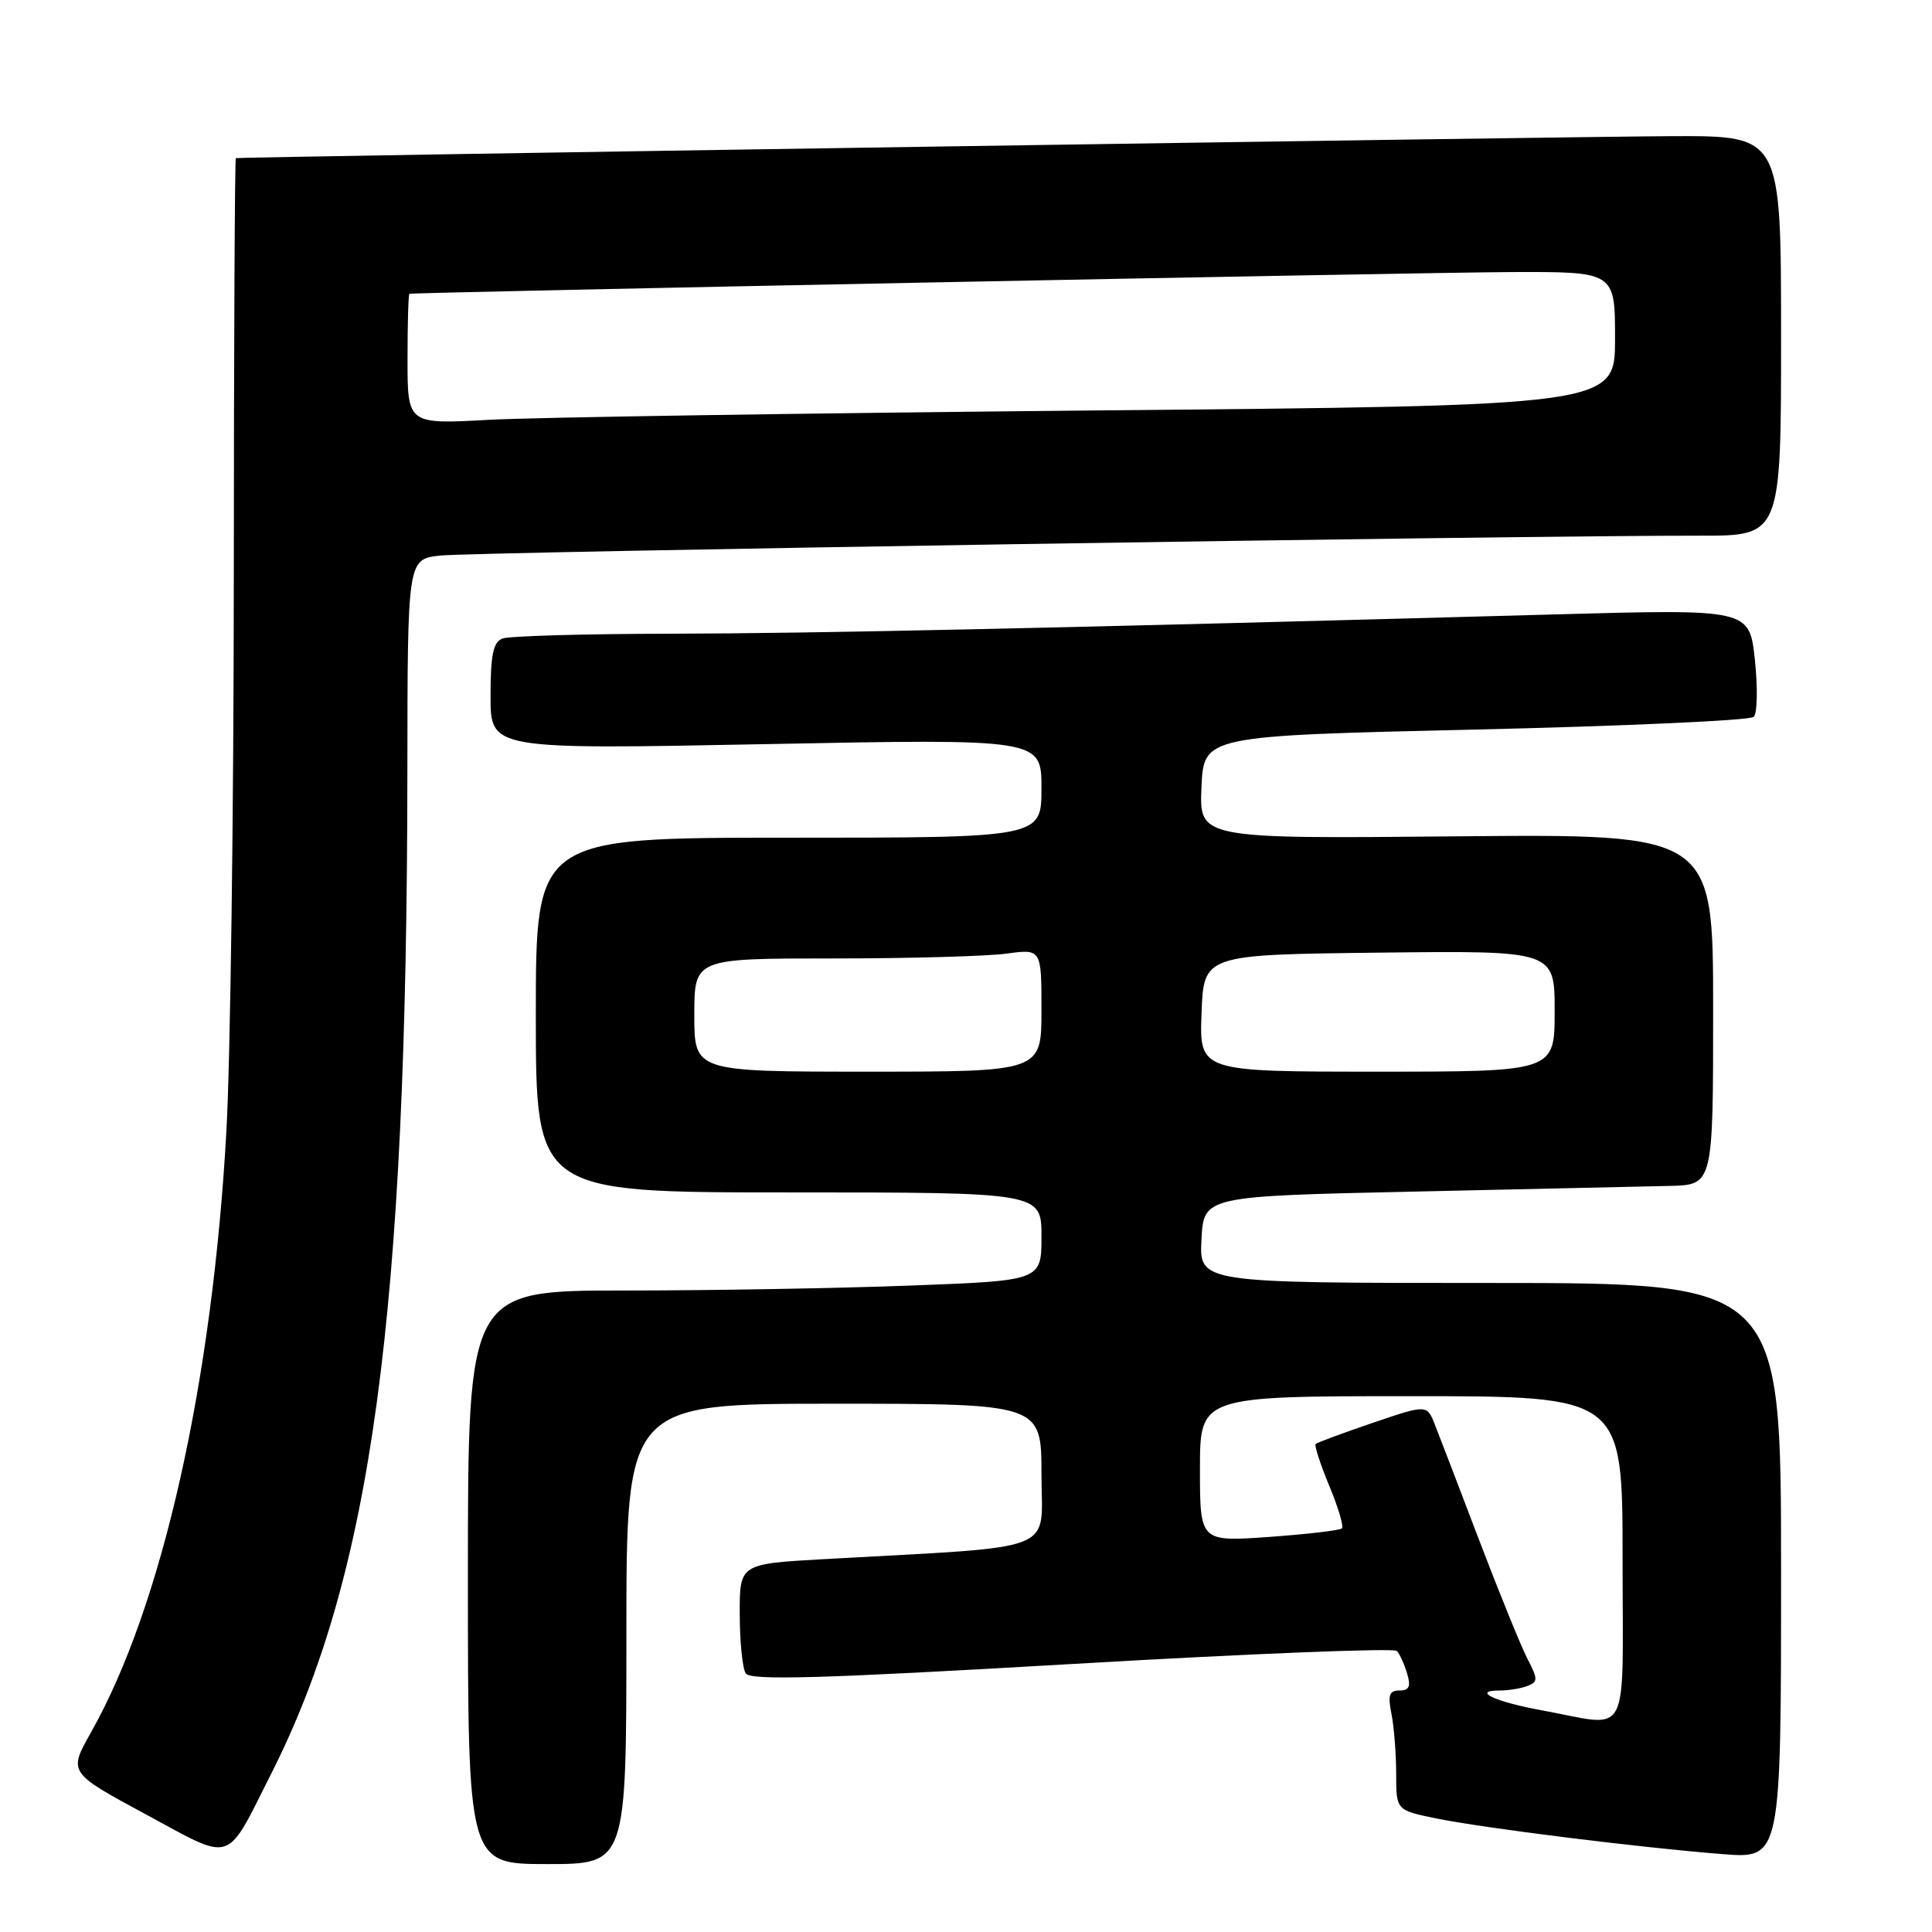 <?xml version="1.0" encoding="UTF-8" standalone="no"?>
<!DOCTYPE svg PUBLIC "-//W3C//DTD SVG 1.1//EN" "http://www.w3.org/Graphics/SVG/1.1/DTD/svg11.dtd" >
<svg xmlns="http://www.w3.org/2000/svg" xmlns:xlink="http://www.w3.org/1999/xlink" version="1.1" viewBox="0 0 256 256">
 <g >
 <path fill="currentColor"
d=" M 83.00 216.50 C 83.00 186.00 83.00 186.00 110.50 186.00 C 138.00 186.00 138.00 186.00 138.00 195.39 C 138.00 205.93 140.83 204.82 109.25 206.59 C 98.00 207.22 98.00 207.22 98.02 213.86 C 98.02 217.51 98.38 221.05 98.81 221.73 C 99.42 222.69 108.69 222.43 142.00 220.49 C 165.33 219.13 184.72 218.35 185.10 218.76 C 185.47 219.17 186.08 220.51 186.45 221.75 C 186.97 223.46 186.73 224.00 185.44 224.00 C 184.08 224.00 183.87 224.61 184.38 227.12 C 184.72 228.84 185.00 232.41 185.00 235.05 C 185.00 239.86 185.00 239.86 190.25 240.94 C 196.49 242.22 217.37 244.83 228.25 245.68 C 236.00 246.29 236.00 246.29 236.00 208.14 C 236.00 170.00 236.00 170.00 197.45 170.00 C 158.90 170.00 158.90 170.00 159.20 164.25 C 159.50 158.50 159.50 158.50 187.50 157.89 C 202.90 157.55 218.09 157.21 221.25 157.14 C 227.00 157.00 227.00 157.00 227.00 133.75 C 227.00 110.50 227.00 110.50 192.95 110.82 C 158.91 111.14 158.91 111.14 159.20 104.32 C 159.50 97.50 159.50 97.50 195.50 96.67 C 215.30 96.21 231.89 95.46 232.37 94.99 C 232.86 94.53 232.92 91.12 232.53 87.42 C 231.81 80.70 231.81 80.70 206.15 81.41 C 140.57 83.22 107.89 83.94 88.83 83.97 C 77.46 83.99 67.45 84.27 66.58 84.61 C 65.35 85.08 65.00 86.76 65.00 92.26 C 65.00 99.31 65.00 99.31 101.50 98.60 C 138.00 97.89 138.00 97.89 138.00 104.45 C 138.00 111.00 138.00 111.00 104.50 111.00 C 71.00 111.00 71.00 111.00 71.00 134.50 C 71.00 158.00 71.00 158.00 104.50 158.00 C 138.00 158.00 138.00 158.00 138.00 163.84 C 138.00 169.69 138.00 169.69 120.75 170.34 C 111.26 170.70 94.16 171.00 82.75 171.00 C 62.00 171.00 62.00 171.00 62.00 209.00 C 62.00 247.00 62.00 247.00 72.50 247.00 C 83.00 247.00 83.00 247.00 83.00 216.50 Z  M 35.95 235.00 C 49.26 208.66 53.92 174.34 53.98 102.31 C 54.00 74.12 54.00 74.12 58.25 73.62 C 62.24 73.14 201.92 70.94 225.25 70.98 C 236.00 71.00 236.00 71.00 236.00 44.50 C 236.00 18.00 236.00 18.00 221.75 18.04 C 210.01 18.07 32.06 20.79 31.25 20.95 C 31.11 20.98 30.99 46.09 30.98 76.75 C 30.97 107.41 30.53 140.31 30.00 149.86 C 28.14 183.29 21.49 212.84 12.05 229.56 C 9.06 234.87 9.06 234.87 19.28 240.39 C 31.08 246.76 29.80 247.17 35.95 235.00 Z  M 204.32 226.63 C 198.07 225.49 194.92 224.00 198.75 224.00 C 199.90 224.00 201.54 223.73 202.39 223.40 C 203.80 222.86 203.80 222.52 202.39 219.79 C 201.54 218.14 198.67 211.09 196.02 204.14 C 193.37 197.19 190.73 190.28 190.14 188.80 C 189.08 186.09 189.08 186.09 181.88 188.54 C 177.92 189.89 174.52 191.15 174.33 191.34 C 174.14 191.53 174.95 194.02 176.13 196.87 C 177.32 199.72 178.07 202.26 177.81 202.52 C 177.55 202.78 173.21 203.29 168.17 203.65 C 159.00 204.30 159.00 204.30 159.00 194.65 C 159.00 185.00 159.00 185.00 187.00 185.00 C 215.00 185.00 215.00 185.00 215.00 206.50 C 215.00 231.12 216.23 228.80 204.32 226.63 Z  M 92.00 134.50 C 92.00 127.00 92.00 127.00 110.36 127.00 C 120.46 127.00 130.81 126.71 133.36 126.36 C 138.00 125.73 138.00 125.73 138.00 133.86 C 138.00 142.00 138.00 142.00 115.00 142.00 C 92.00 142.00 92.00 142.00 92.00 134.50 Z  M 159.21 134.25 C 159.50 126.50 159.50 126.50 182.75 126.23 C 206.00 125.96 206.00 125.96 206.00 133.98 C 206.00 142.00 206.00 142.00 182.46 142.00 C 158.92 142.00 158.92 142.00 159.21 134.25 Z  M 54.00 47.61 C 54.00 42.87 54.11 38.97 54.25 38.93 C 54.98 38.73 188.57 36.09 200.25 36.05 C 214.00 36.00 214.00 36.00 214.00 44.88 C 214.00 53.76 214.00 53.76 144.75 54.39 C 106.66 54.75 70.66 55.30 64.75 55.63 C 54.00 56.22 54.00 56.22 54.00 47.61 Z "/>
</g>
</svg>